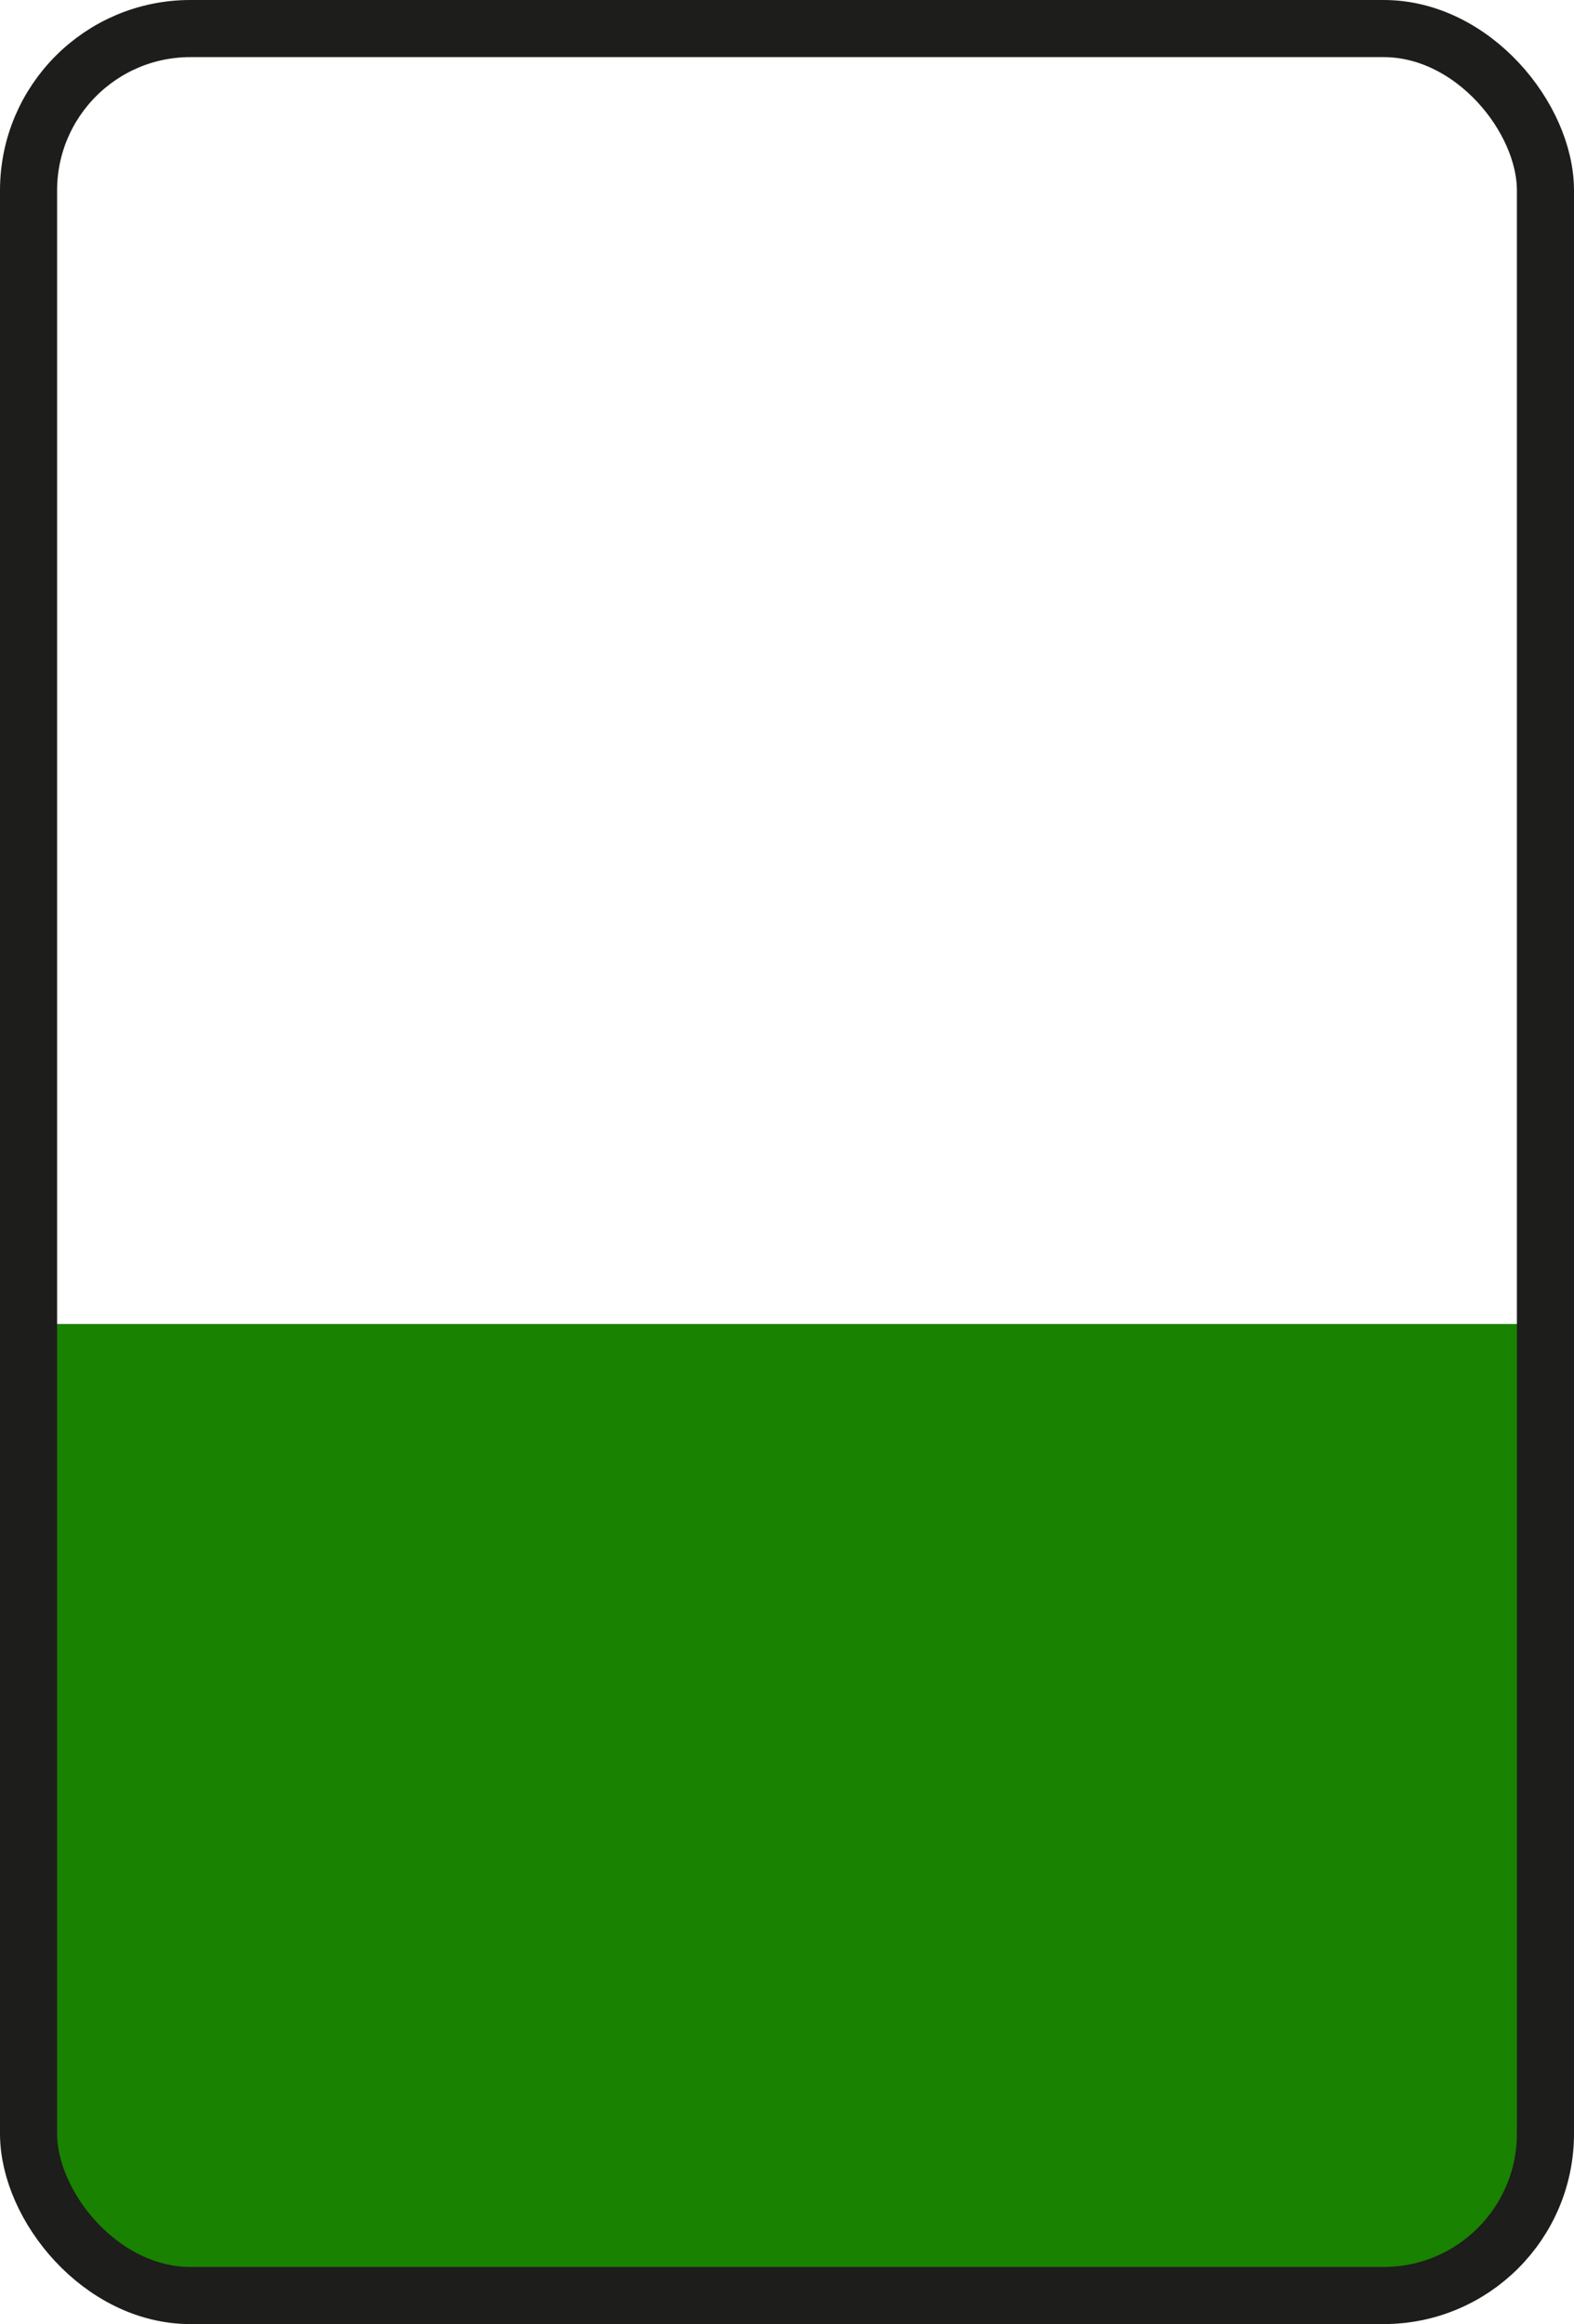 <svg id="Ebene_1" data-name="Ebene 1" xmlns="http://www.w3.org/2000/svg" viewBox="0 0 137.82 203.43"><defs><style>.cls-1{fill:#198200;}.cls-2{fill:none;stroke:#1d1d1b;stroke-linejoin:round;stroke-width:5px;}</style></defs><title>40_prozent_bio</title><path class="cls-1" d="M121.15,200.84H16.67A14.17,14.17,0,0,1,2.5,186.66V115.89H135.32v70.78A14.17,14.17,0,0,1,121.15,200.84Z"/><rect class="cls-2" x="2.5" y="2.5" width="132.82" height="198.43" rx="14.17" ry="14.17"/></svg>